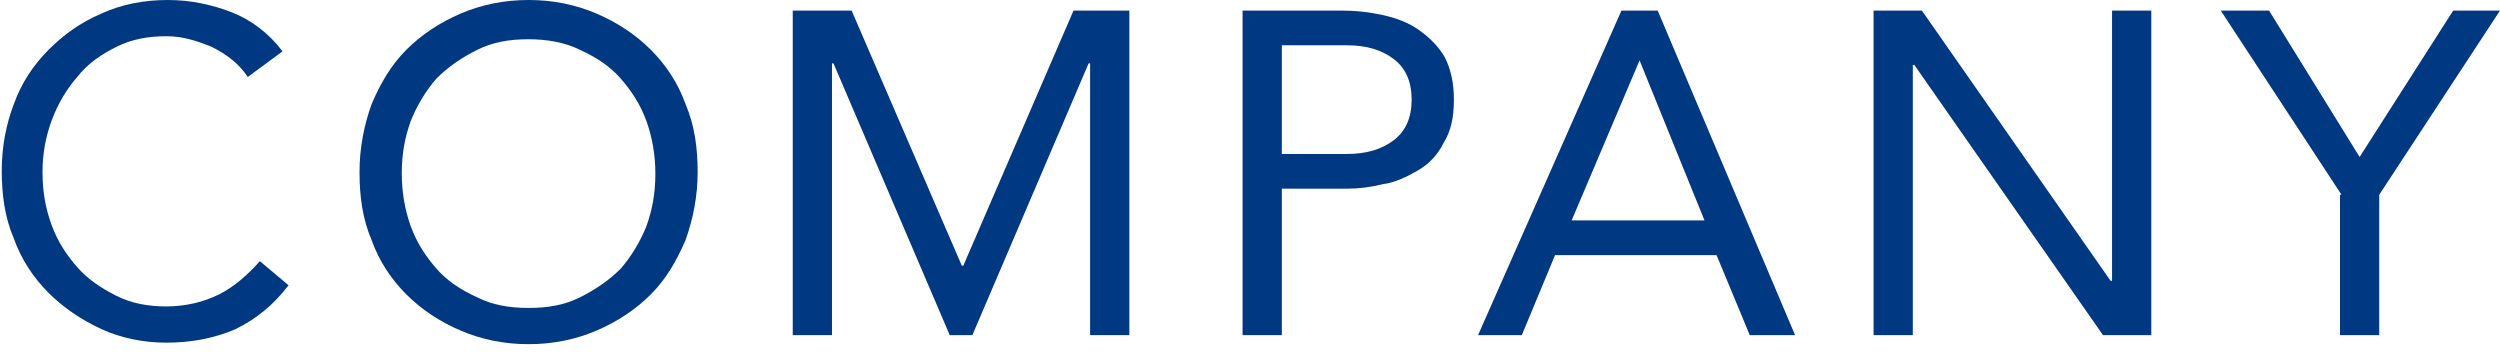 <svg width="175" height="25" viewBox="0 0 175 25" fill="none" xmlns="http://www.w3.org/2000/svg">
<path d="M17.346 5.389C16.712 4.438 15.867 3.804 14.81 3.276C13.754 2.853 12.803 2.536 11.64 2.536C10.372 2.536 9.21 2.747 8.153 3.276C7.097 3.804 6.146 4.438 5.406 5.389C4.666 6.234 4.032 7.291 3.61 8.453C3.187 9.616 2.976 10.778 2.976 12.046C2.976 13.42 3.187 14.582 3.61 15.744C4.032 16.907 4.666 17.858 5.406 18.703C6.146 19.548 7.097 20.182 8.153 20.71C9.21 21.239 10.372 21.45 11.64 21.45C13.014 21.45 14.282 21.133 15.339 20.605C16.395 20.077 17.346 19.231 18.192 18.28L20.199 19.971C19.142 21.345 17.98 22.296 16.501 23.035C15.021 23.669 13.437 23.986 11.64 23.986C10.055 23.986 8.47 23.669 7.097 23.035C5.723 22.401 4.455 21.556 3.398 20.499C2.342 19.442 1.496 18.175 0.968 16.695C0.334 15.216 0.123 13.631 0.123 11.94C0.123 10.25 0.44 8.665 0.968 7.291C1.496 5.812 2.342 4.544 3.398 3.487C4.455 2.43 5.617 1.585 7.097 0.951C8.47 0.317 10.055 0 11.746 0C13.331 0 14.81 0.317 16.184 0.845C17.558 1.374 18.826 2.325 19.776 3.593L17.346 5.389Z" fill="#003882"/>
<path d="M37 24.092C35.309 24.092 33.724 23.775 32.245 23.141C30.766 22.507 29.498 21.662 28.441 20.605C27.384 19.548 26.539 18.28 26.011 16.801C25.377 15.322 25.166 13.737 25.166 12.046C25.166 10.355 25.483 8.77 26.011 7.291C26.645 5.812 27.384 4.544 28.441 3.487C29.498 2.43 30.766 1.585 32.245 0.951C33.724 0.317 35.309 0 37 0C38.691 0 40.276 0.317 41.755 0.951C43.234 1.585 44.502 2.43 45.559 3.487C46.616 4.544 47.461 5.812 47.989 7.291C48.623 8.77 48.835 10.355 48.835 12.046C48.835 13.737 48.518 15.322 47.989 16.801C47.355 18.28 46.616 19.548 45.559 20.605C44.502 21.662 43.234 22.507 41.755 23.141C40.276 23.775 38.691 24.092 37 24.092ZM37 21.556C38.374 21.556 39.536 21.345 40.593 20.816C41.649 20.288 42.6 19.654 43.446 18.809C44.185 17.963 44.819 16.907 45.242 15.85C45.665 14.688 45.876 13.525 45.876 12.152C45.876 10.884 45.665 9.616 45.242 8.453C44.819 7.291 44.185 6.34 43.446 5.495C42.706 4.649 41.755 4.015 40.593 3.487C39.536 2.959 38.268 2.747 37 2.747C35.627 2.747 34.464 2.959 33.407 3.487C32.351 4.015 31.4 4.649 30.555 5.495C29.815 6.34 29.181 7.397 28.758 8.453C28.335 9.616 28.124 10.778 28.124 12.152C28.124 13.42 28.335 14.688 28.758 15.85C29.181 17.012 29.815 17.963 30.555 18.809C31.294 19.654 32.245 20.288 33.407 20.816C34.464 21.345 35.627 21.556 37 21.556Z" fill="#003882"/>
<path d="M55.597 0.74H59.613L67.326 18.597H67.432L75.146 0.74H79.055V23.458H76.308V4.438H76.202L68.066 23.458H66.481L58.345 4.438H58.239V23.458H55.492V0.74H55.597Z" fill="#003882"/>
<path d="M87.086 0.74H93.849C94.905 0.74 95.856 0.845 96.807 1.057C97.758 1.268 98.603 1.585 99.343 2.113C100.083 2.642 100.717 3.276 101.139 4.015C101.562 4.861 101.773 5.812 101.773 6.974C101.773 8.242 101.562 9.193 101.034 10.038C100.611 10.884 99.977 11.518 99.237 11.94C98.498 12.363 97.652 12.786 96.807 12.891C95.962 13.103 95.116 13.208 94.271 13.208H89.728V23.458H86.98V0.74H87.086ZM89.728 10.778H94.271C95.645 10.778 96.701 10.461 97.547 9.827C98.392 9.193 98.815 8.242 98.815 6.974C98.815 5.706 98.392 4.755 97.547 4.121C96.701 3.487 95.645 3.17 94.271 3.17H89.728V10.778Z" fill="#003882"/>
<path d="M113.502 0.74H116.038L125.654 23.458H122.484L120.159 17.858H108.853L106.528 23.458H103.464L113.502 0.74ZM114.77 4.227L110.015 15.427H119.314L114.77 4.227Z" fill="#003882"/>
<path d="M131.149 0.74H134.53L147.738 19.654H147.844V0.74H150.591V23.458H147.21L134.002 4.544H133.896V23.458H131.149V0.74Z" fill="#003882"/>
<path d="M163.905 13.631L155.452 0.74H158.833L165.173 10.989L171.724 0.74H175L166.547 13.631V23.458H163.799V13.631H163.905Z" fill="#003882"/>
</svg>
